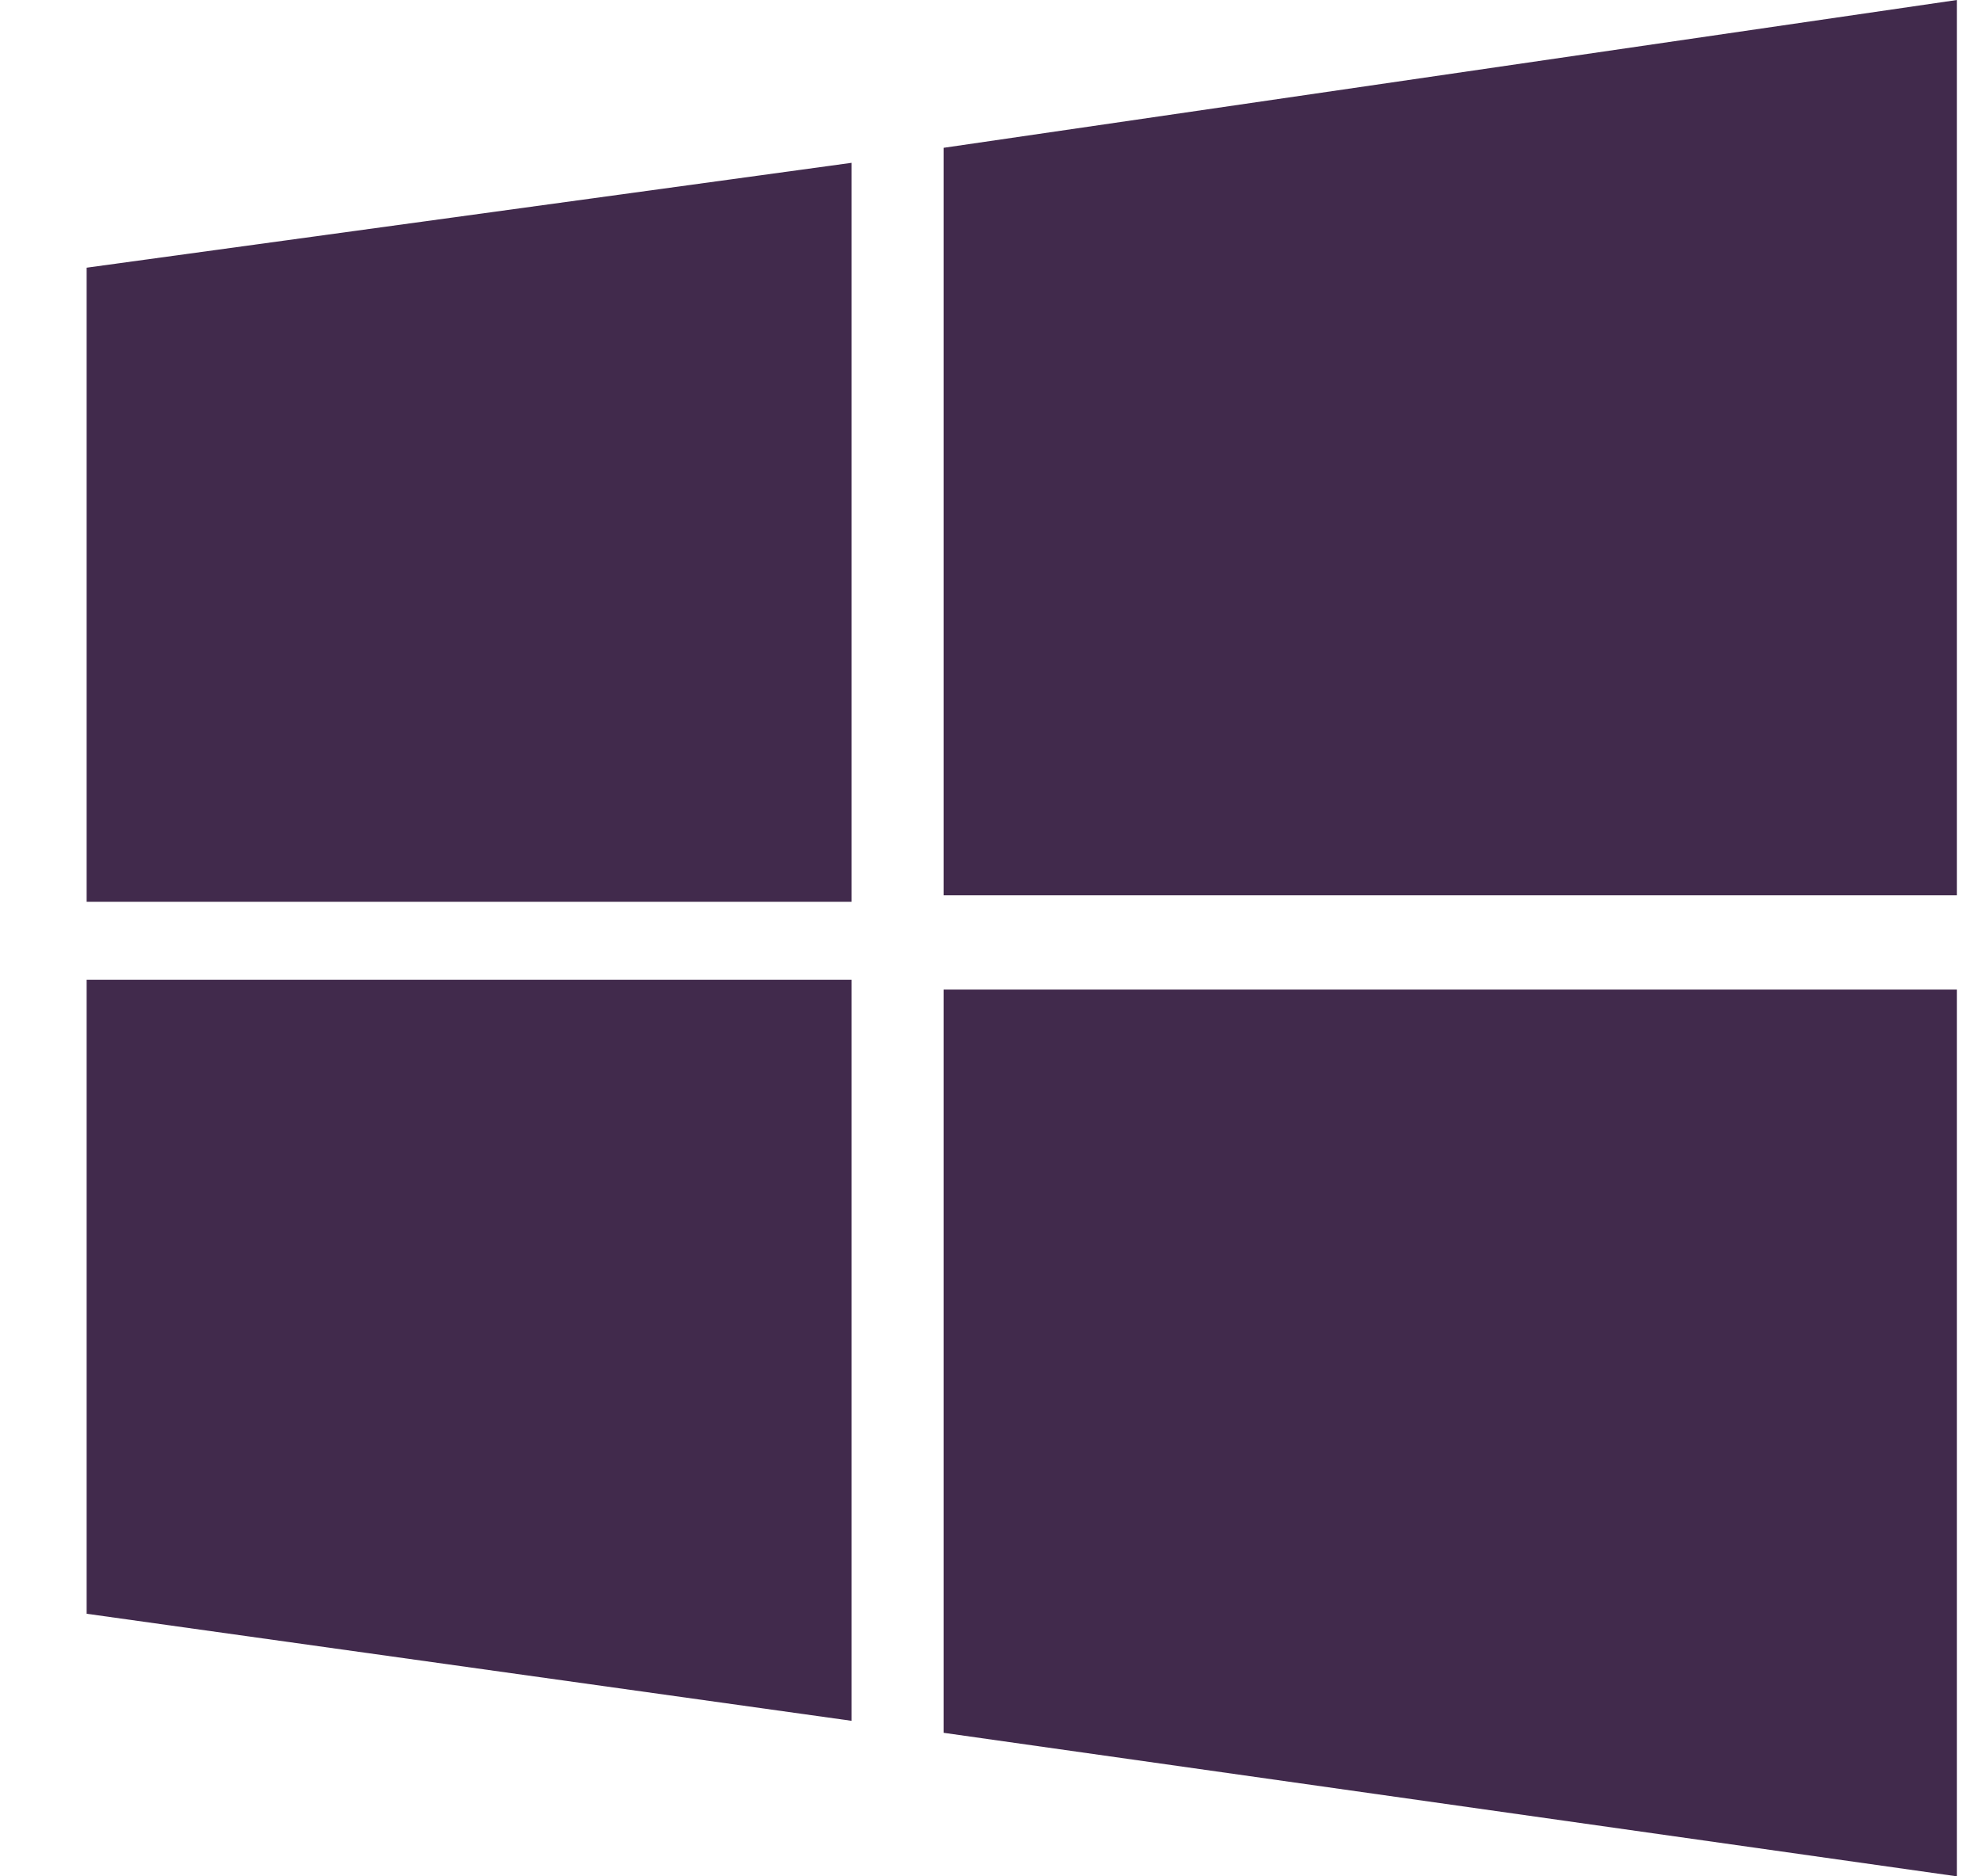 <svg width="19" height="18" viewBox="0 0 19 18" fill="none" xmlns="http://www.w3.org/2000/svg">
<path d="M0.831 2.568L8.167 1.562V8.651H0.831M9.05 1.418L18.769 0V8.589H9.05M0.831 9.399H8.167V16.508L0.831 15.481M9.05 9.493H18.769V18L9.05 16.623" fill="#412A4C"/>
</svg>

